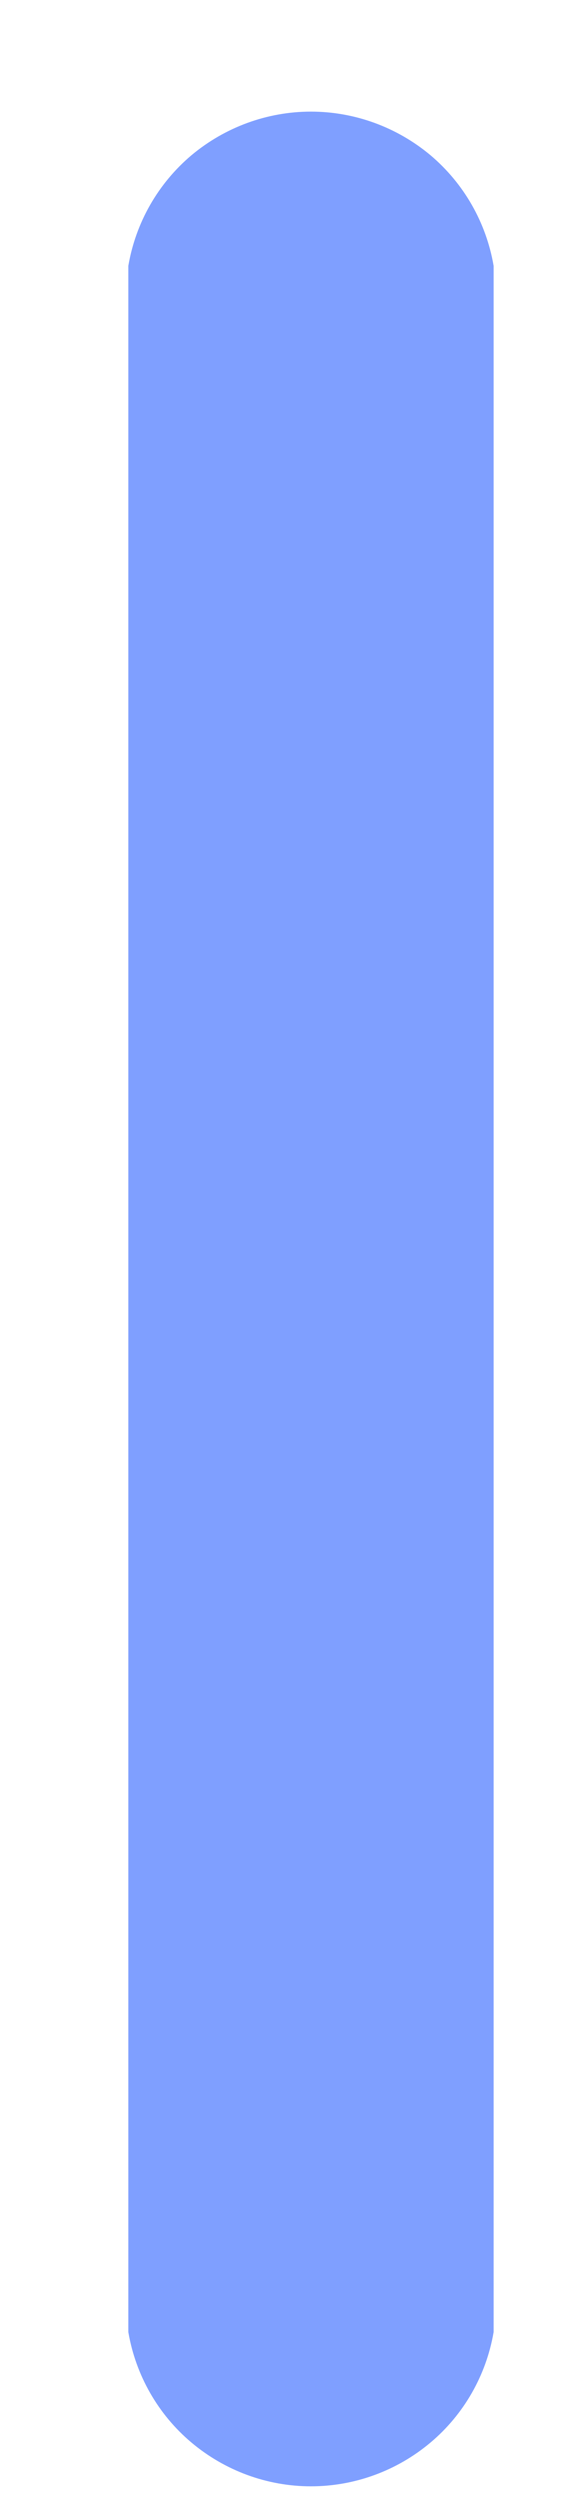 <?xml version="1.0" encoding="UTF-8" standalone="no"?><svg width='4' height='17' viewBox='0 0 4 17' fill='none' xmlns='http://www.w3.org/2000/svg'>
<path d='M3.358 15.858V1.808C3.308 1.514 3.156 1.248 2.929 1.056C2.701 0.865 2.413 0.759 2.115 0.759C1.818 0.759 1.53 0.865 1.302 1.056C1.075 1.248 0.923 1.514 0.873 1.808V15.858C0.923 16.151 1.075 16.418 1.302 16.609C1.53 16.801 1.818 16.907 2.115 16.907C2.413 16.907 2.701 16.801 2.929 16.609C3.156 16.418 3.308 16.151 3.358 15.858Z' fill='#0041FF' fill-opacity='0.5'/>
</svg>

